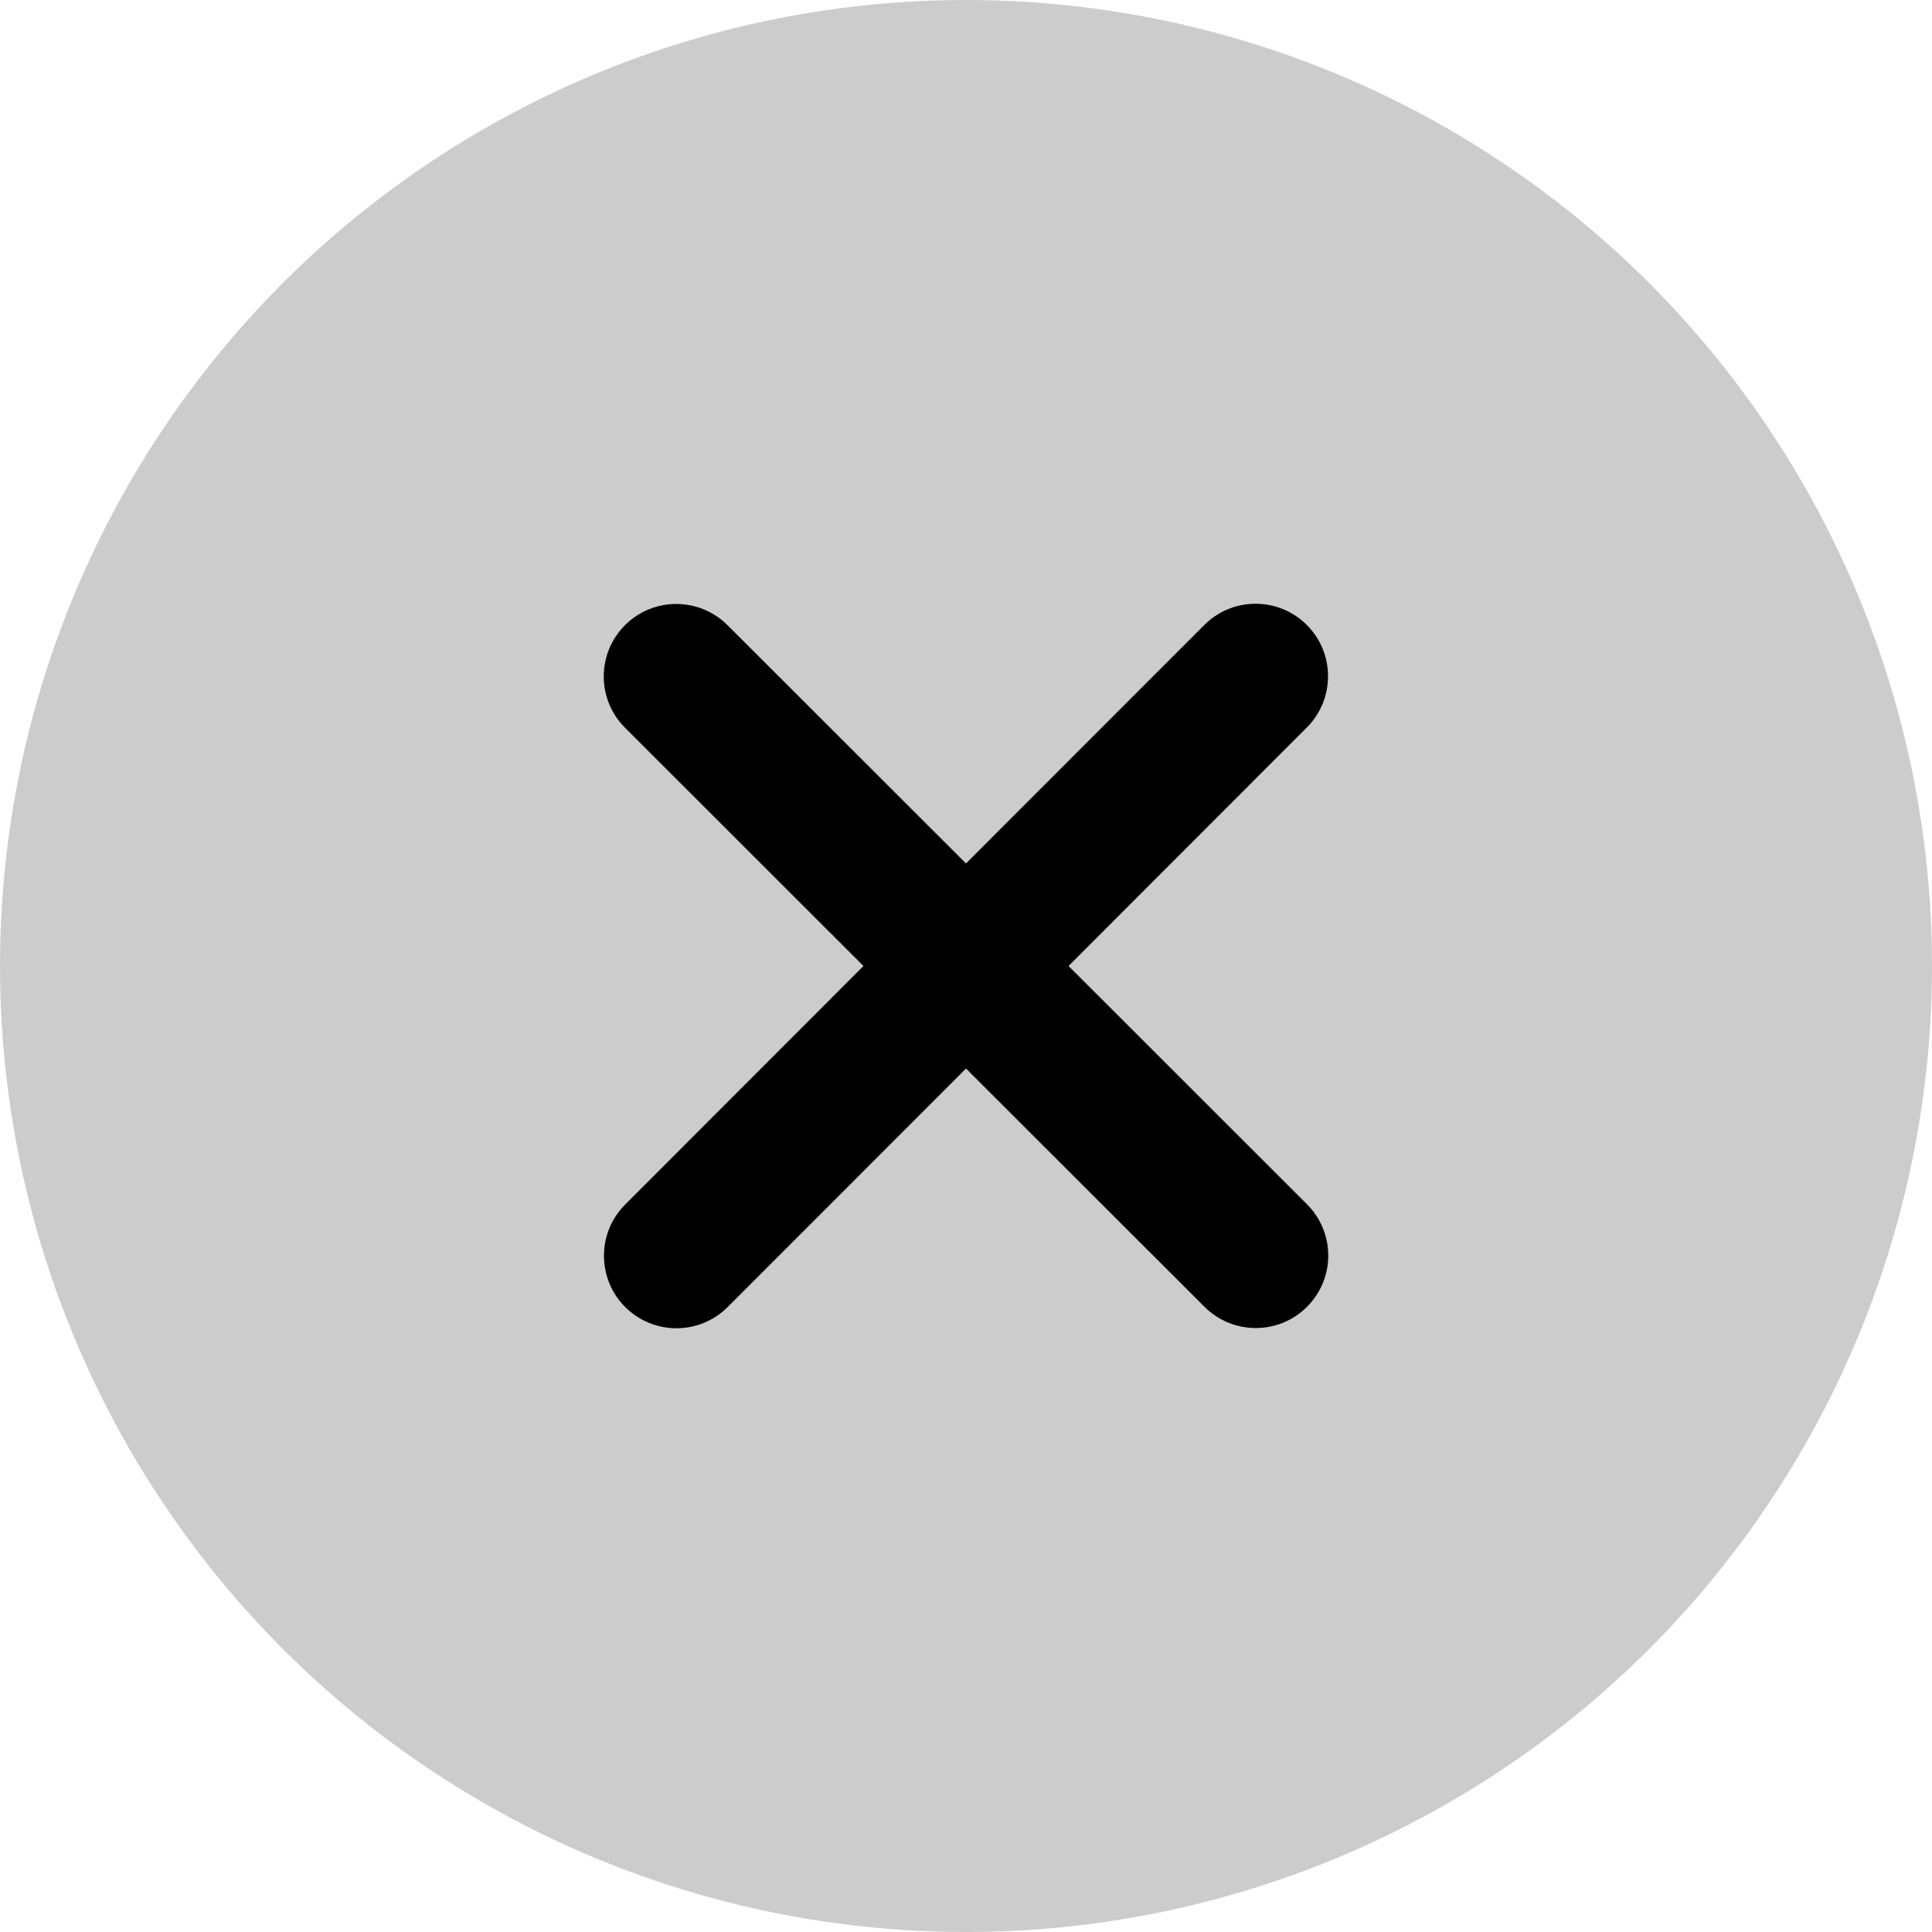 <svg viewBox="0 0 24 24" fill="none" xmlns="http://www.w3.org/2000/svg">
<circle opacity="0.2" cx="12" cy="12" r="12" fill="currentColor"/>
<path d="M16.234 9.037C16.585 8.686 16.585 8.115 16.234 7.764C15.882 7.412 15.312 7.412 14.96 7.764L12 10.726L9.037 7.766C8.686 7.415 8.115 7.415 7.764 7.766C7.412 8.118 7.412 8.688 7.764 9.04L10.726 12L7.766 14.963C7.415 15.314 7.415 15.885 7.766 16.236C8.118 16.588 8.688 16.588 9.04 16.236L12 13.274L14.963 16.234C15.314 16.585 15.885 16.585 16.236 16.234C16.588 15.882 16.588 15.312 16.236 14.96L13.274 12L16.234 9.037Z" fill="currentColor"/>
</svg>
